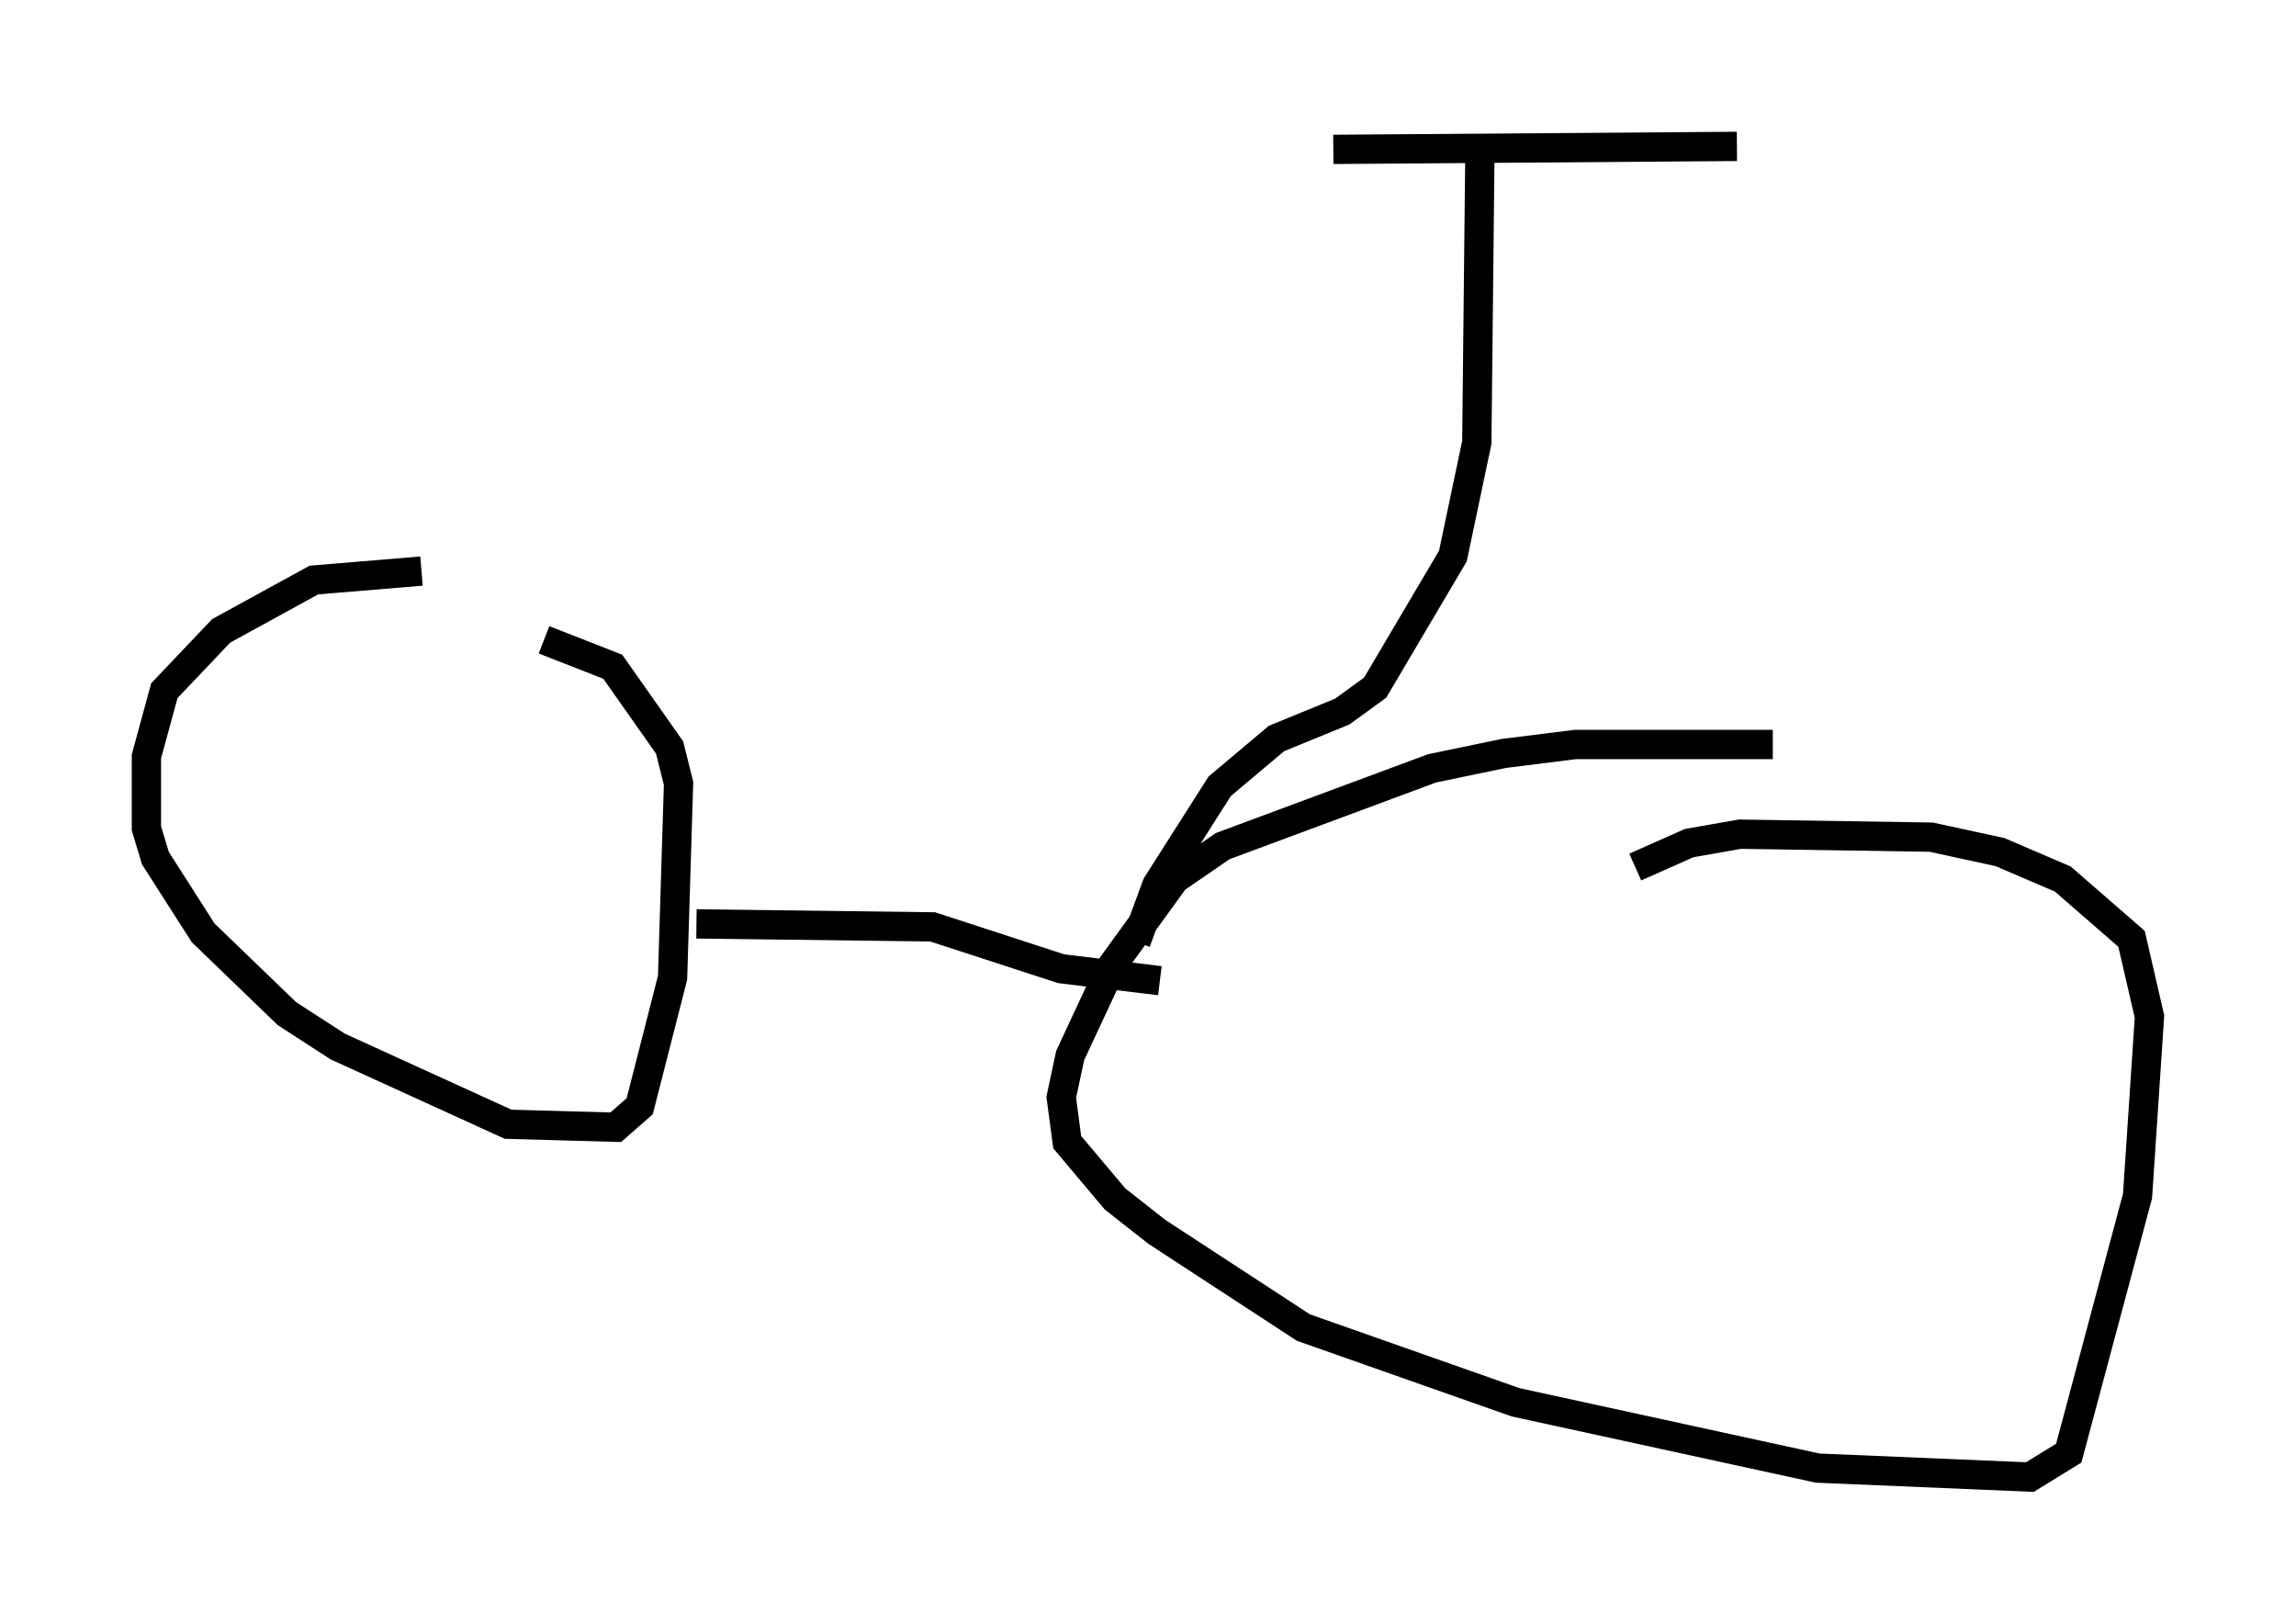<?xml version="1.0" encoding="utf-8" ?>
<svg baseProfile="full" height="55.428" version="1.1" width="78.397" xmlns="http://www.w3.org/2000/svg" xmlns:ev="http://www.w3.org/2001/xml-events" xmlns:xlink="http://www.w3.org/1999/xlink"><defs /><rect fill="white" height="55.428" width="78.397" x="0" y="0" /><path d="M16.536, 20.006 m-2.144, -0.51 l-3.675, 0.306 -3.165, 1.735 l-1.94, 2.042 -0.613, 2.246 l0.0, 2.45 0.306, 1.021 l1.633, 2.552 2.858, 2.756 l1.735, 1.123 5.819, 2.654 l3.675, 0.102 0.817, -0.715 l1.123, -4.39 0.204, -6.635 l-0.306, -1.225 -1.94, -2.756 l-2.348, -0.919 m41.957, 3.573 l-6.738, 0.0 -2.45, 0.306 l-2.45, 0.51 -7.146, 2.654 l-1.633, 1.123 -2.144, 2.96 l-1.429, 3.063 -0.306, 1.429 l0.204, 1.531 1.633, 1.94 l1.429, 1.123 5.002, 3.267 l7.248, 2.552 10.311, 2.246 l7.248, 0.306 1.327, -0.817 l2.348, -8.779 0.408, -6.125 l-0.613, -2.654 -2.348, -2.042 l-2.144, -0.919 -2.348, -0.51 l-6.533, -0.102 -1.735, 0.306 l-1.838, 0.817 m-32.055, 1.94 l8.065, 0.102 4.39, 1.429 l3.369, 0.408 m-0.817, -1.327 l0.715, -1.94 2.144, -3.369 l1.94, -1.633 2.246, -0.919 l1.123, -0.817 2.654, -4.492 l0.817, -3.879 0.102, -9.596 m-5.002, -0.408 l13.781, -0.102 " fill="none" stroke="black" stroke-width="1" /></svg>